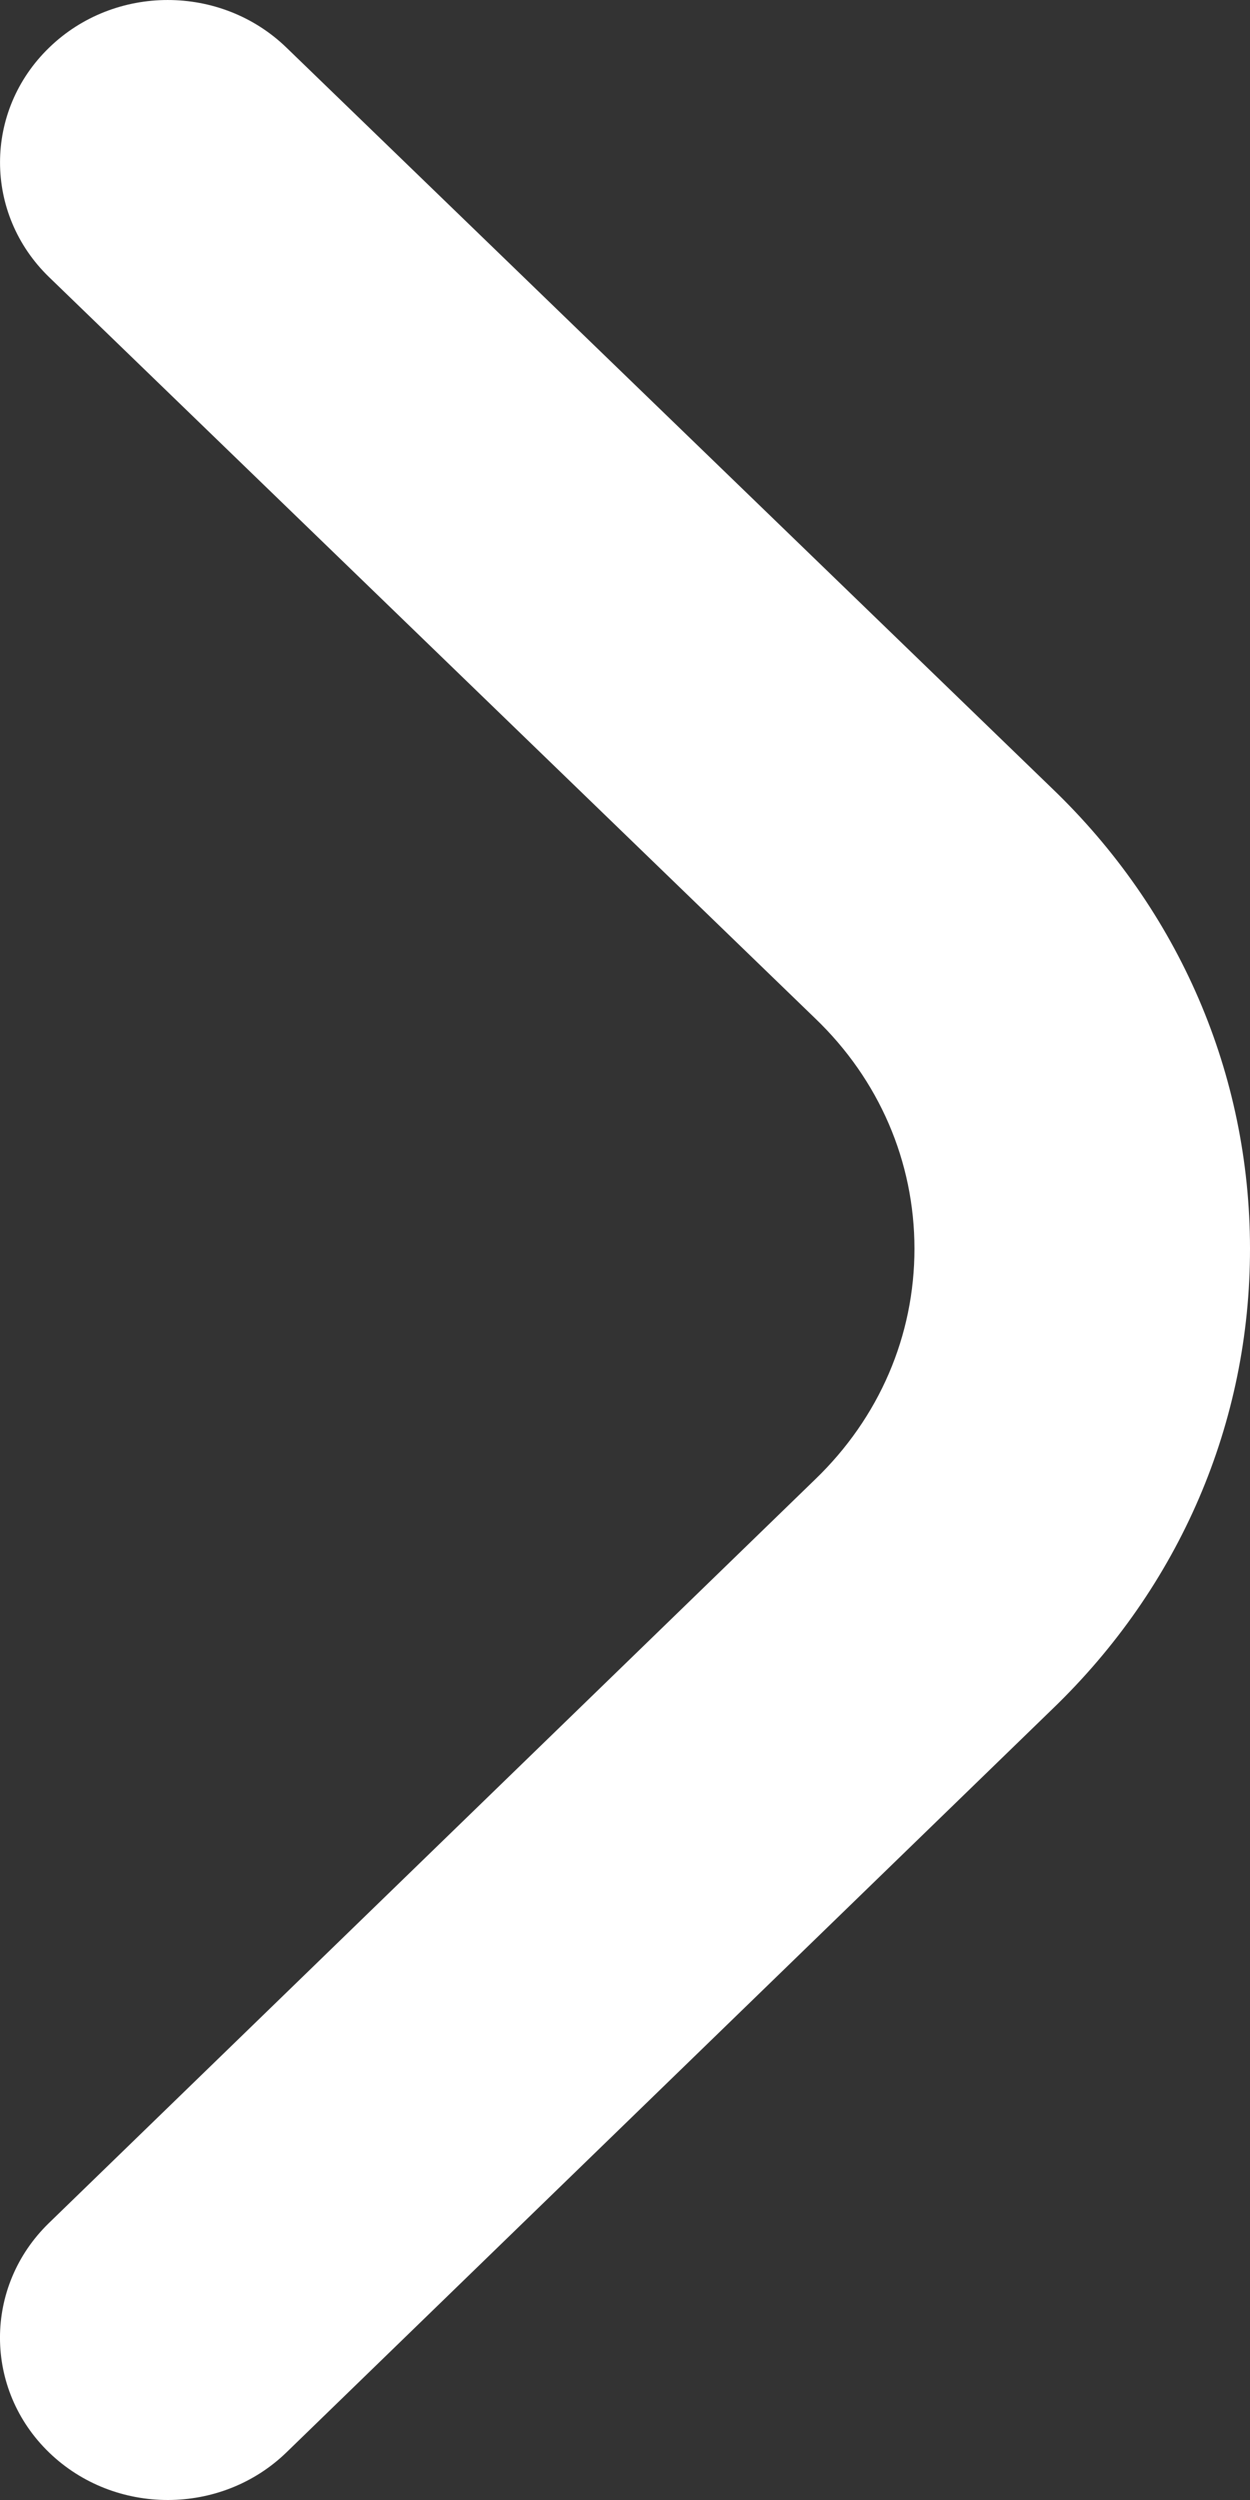 <svg width="14" height="28" viewBox="0 0 14 28" fill="none" xmlns="http://www.w3.org/2000/svg">
    <rect x="0" y="0" width="14" height="28" fill="#333333" stroke="none"/>
    <path fill-rule="evenodd" clip-rule="evenodd"
          d="M11.784 19.144L3.21 27.465C2.477 28.177 1.287 28.178 0.552 27.47C-0.183 26.761 -0.184 25.609 0.548 24.898L9.128 16.571C9.849 15.877 10.242 14.96 10.242 13.984C10.241 13.008 9.846 12.092 9.129 11.405L0.55 3.104C-0.183 2.394 -0.183 1.243 0.551 0.533C1.284 -0.178 2.474 -0.177 3.208 0.533L11.781 8.828C13.208 10.197 13.998 12.029 14 13.981C14.002 15.934 13.215 17.767 11.784 19.144Z"
          fill="white"/>
</svg>
